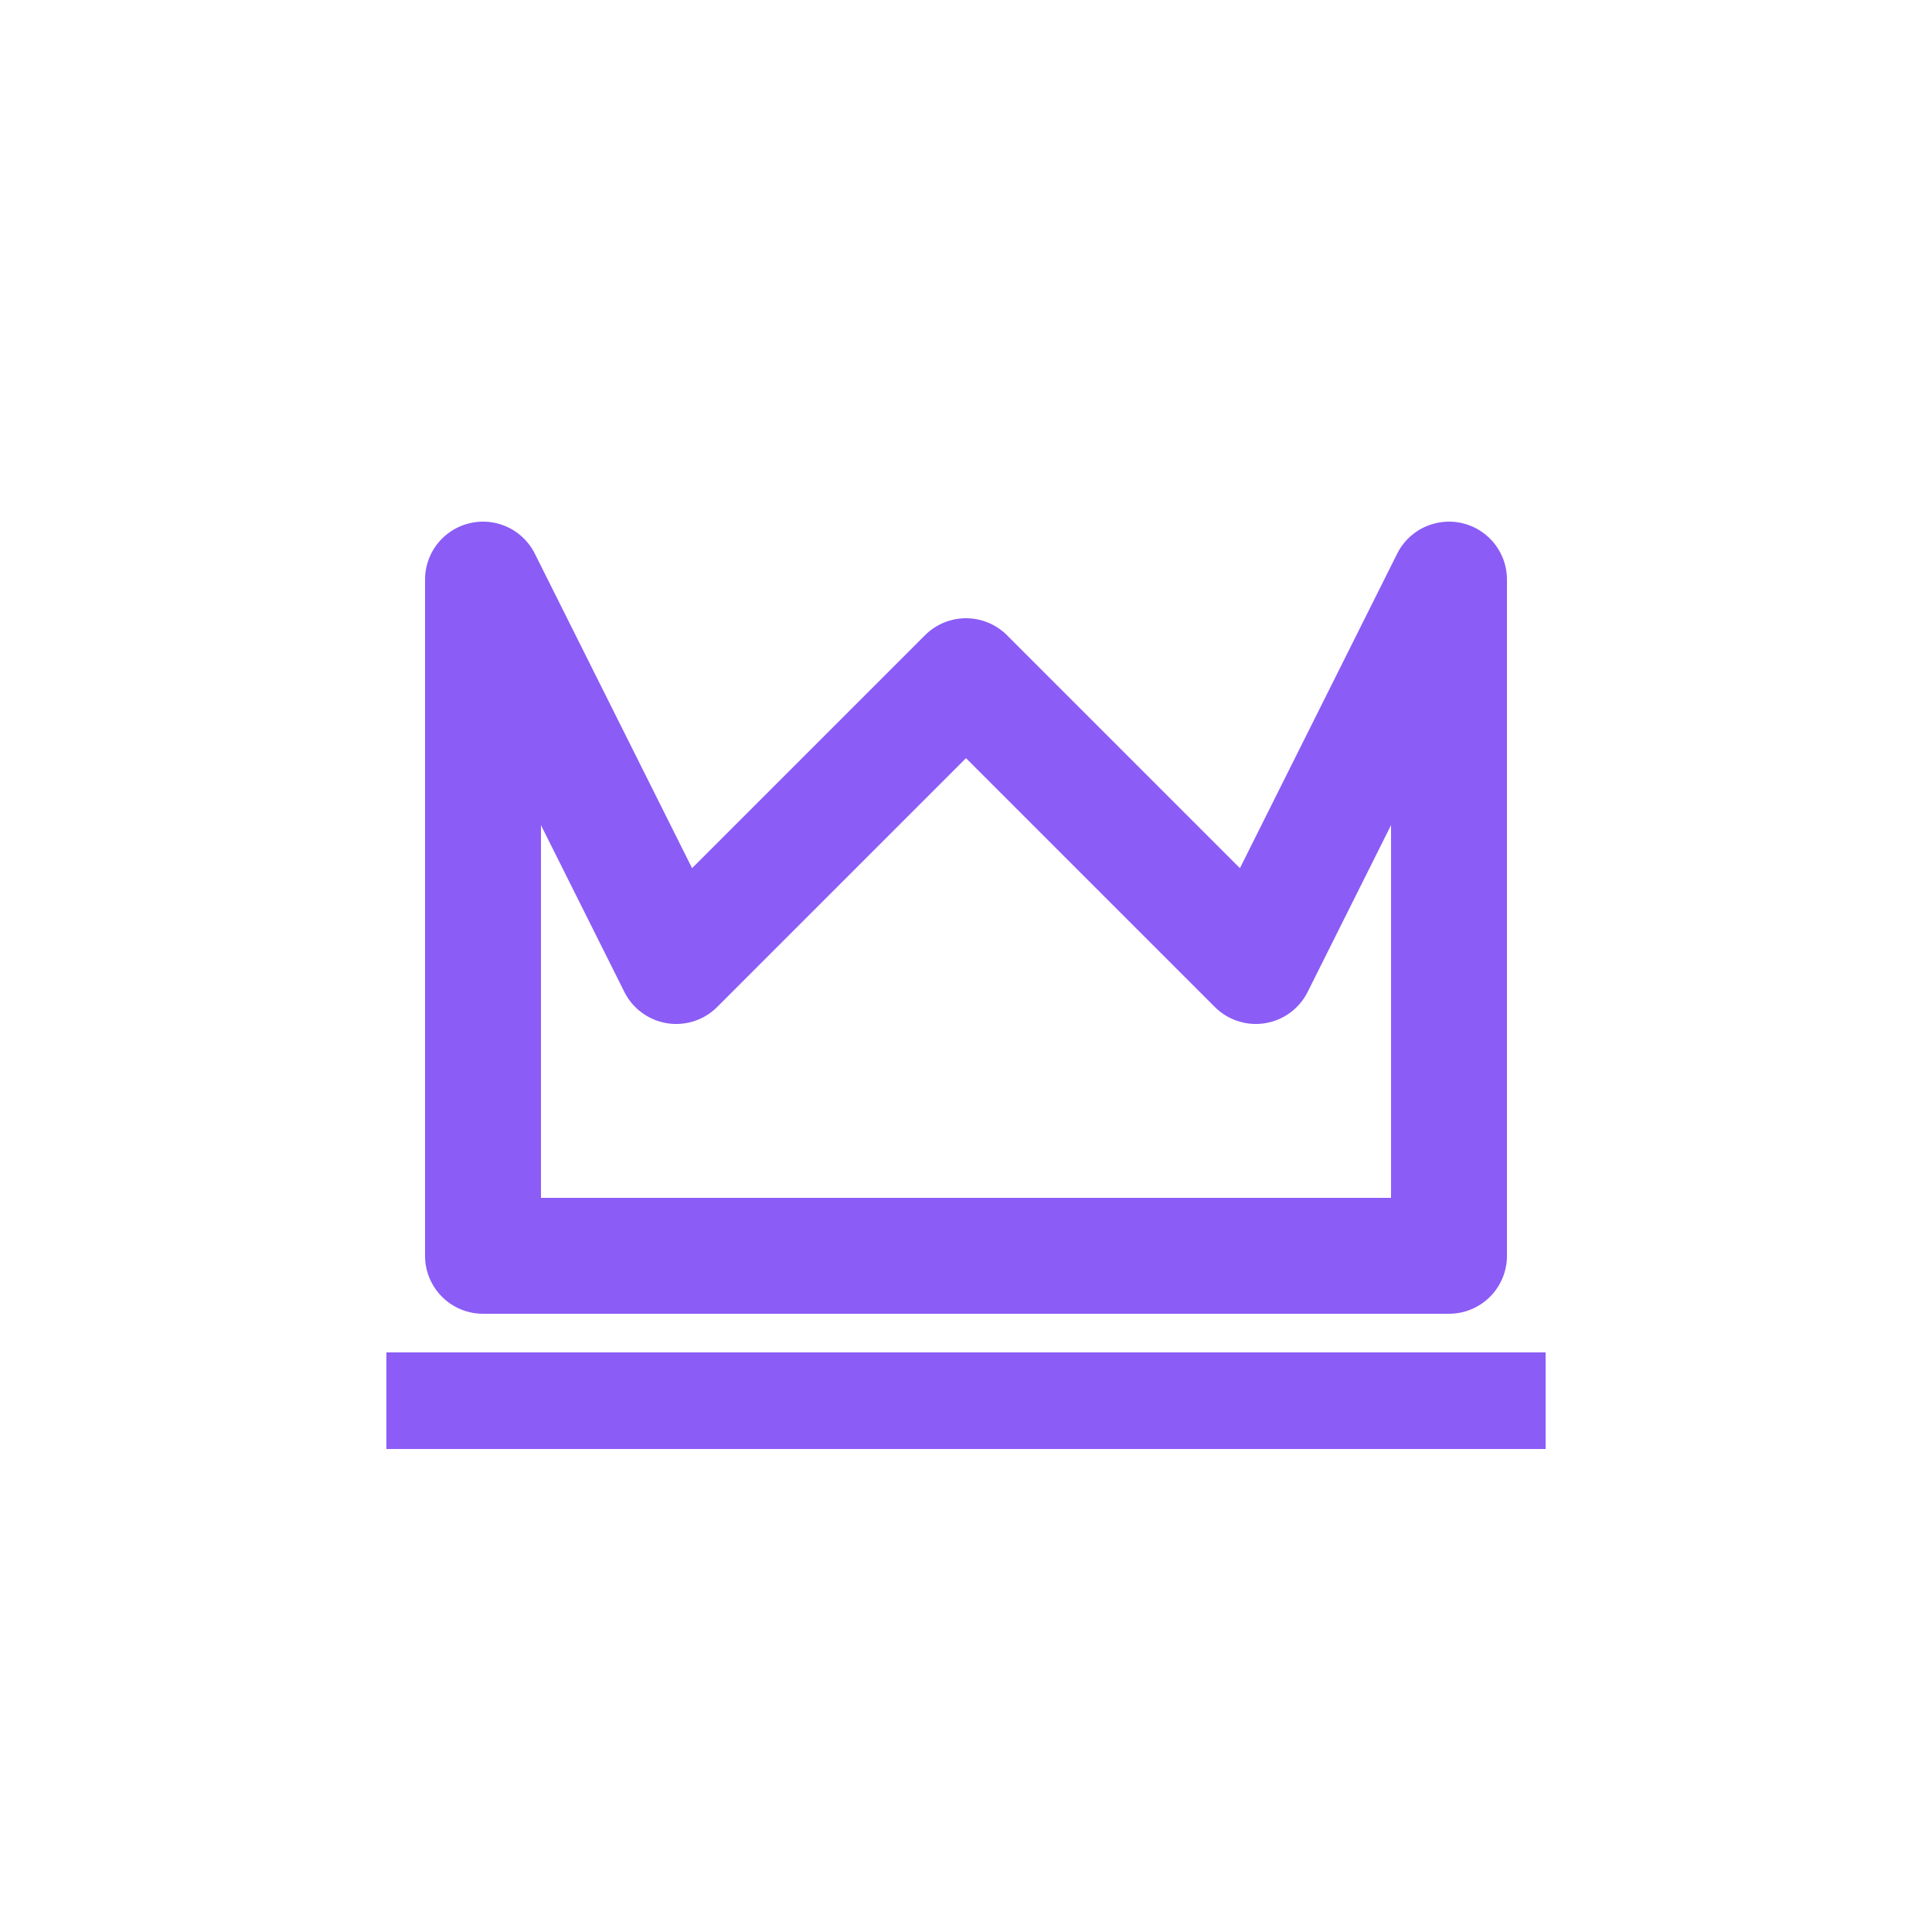 <svg xmlns="http://www.w3.org/2000/svg" width="100" height="100" viewBox="0 0 100 100">
  <path d="M20 70 L20 75 L80 75 L80 70 Z" fill="#8b5cf6" stroke="none"/>
  <path d="M25 30 L35 50 L50 35 L65 50 L75 30 L75 65 L25 65 Z" fill="none" stroke="#8b5cf6" stroke-width="6" stroke-linejoin="round" stroke-linecap="round"/>
</svg>
